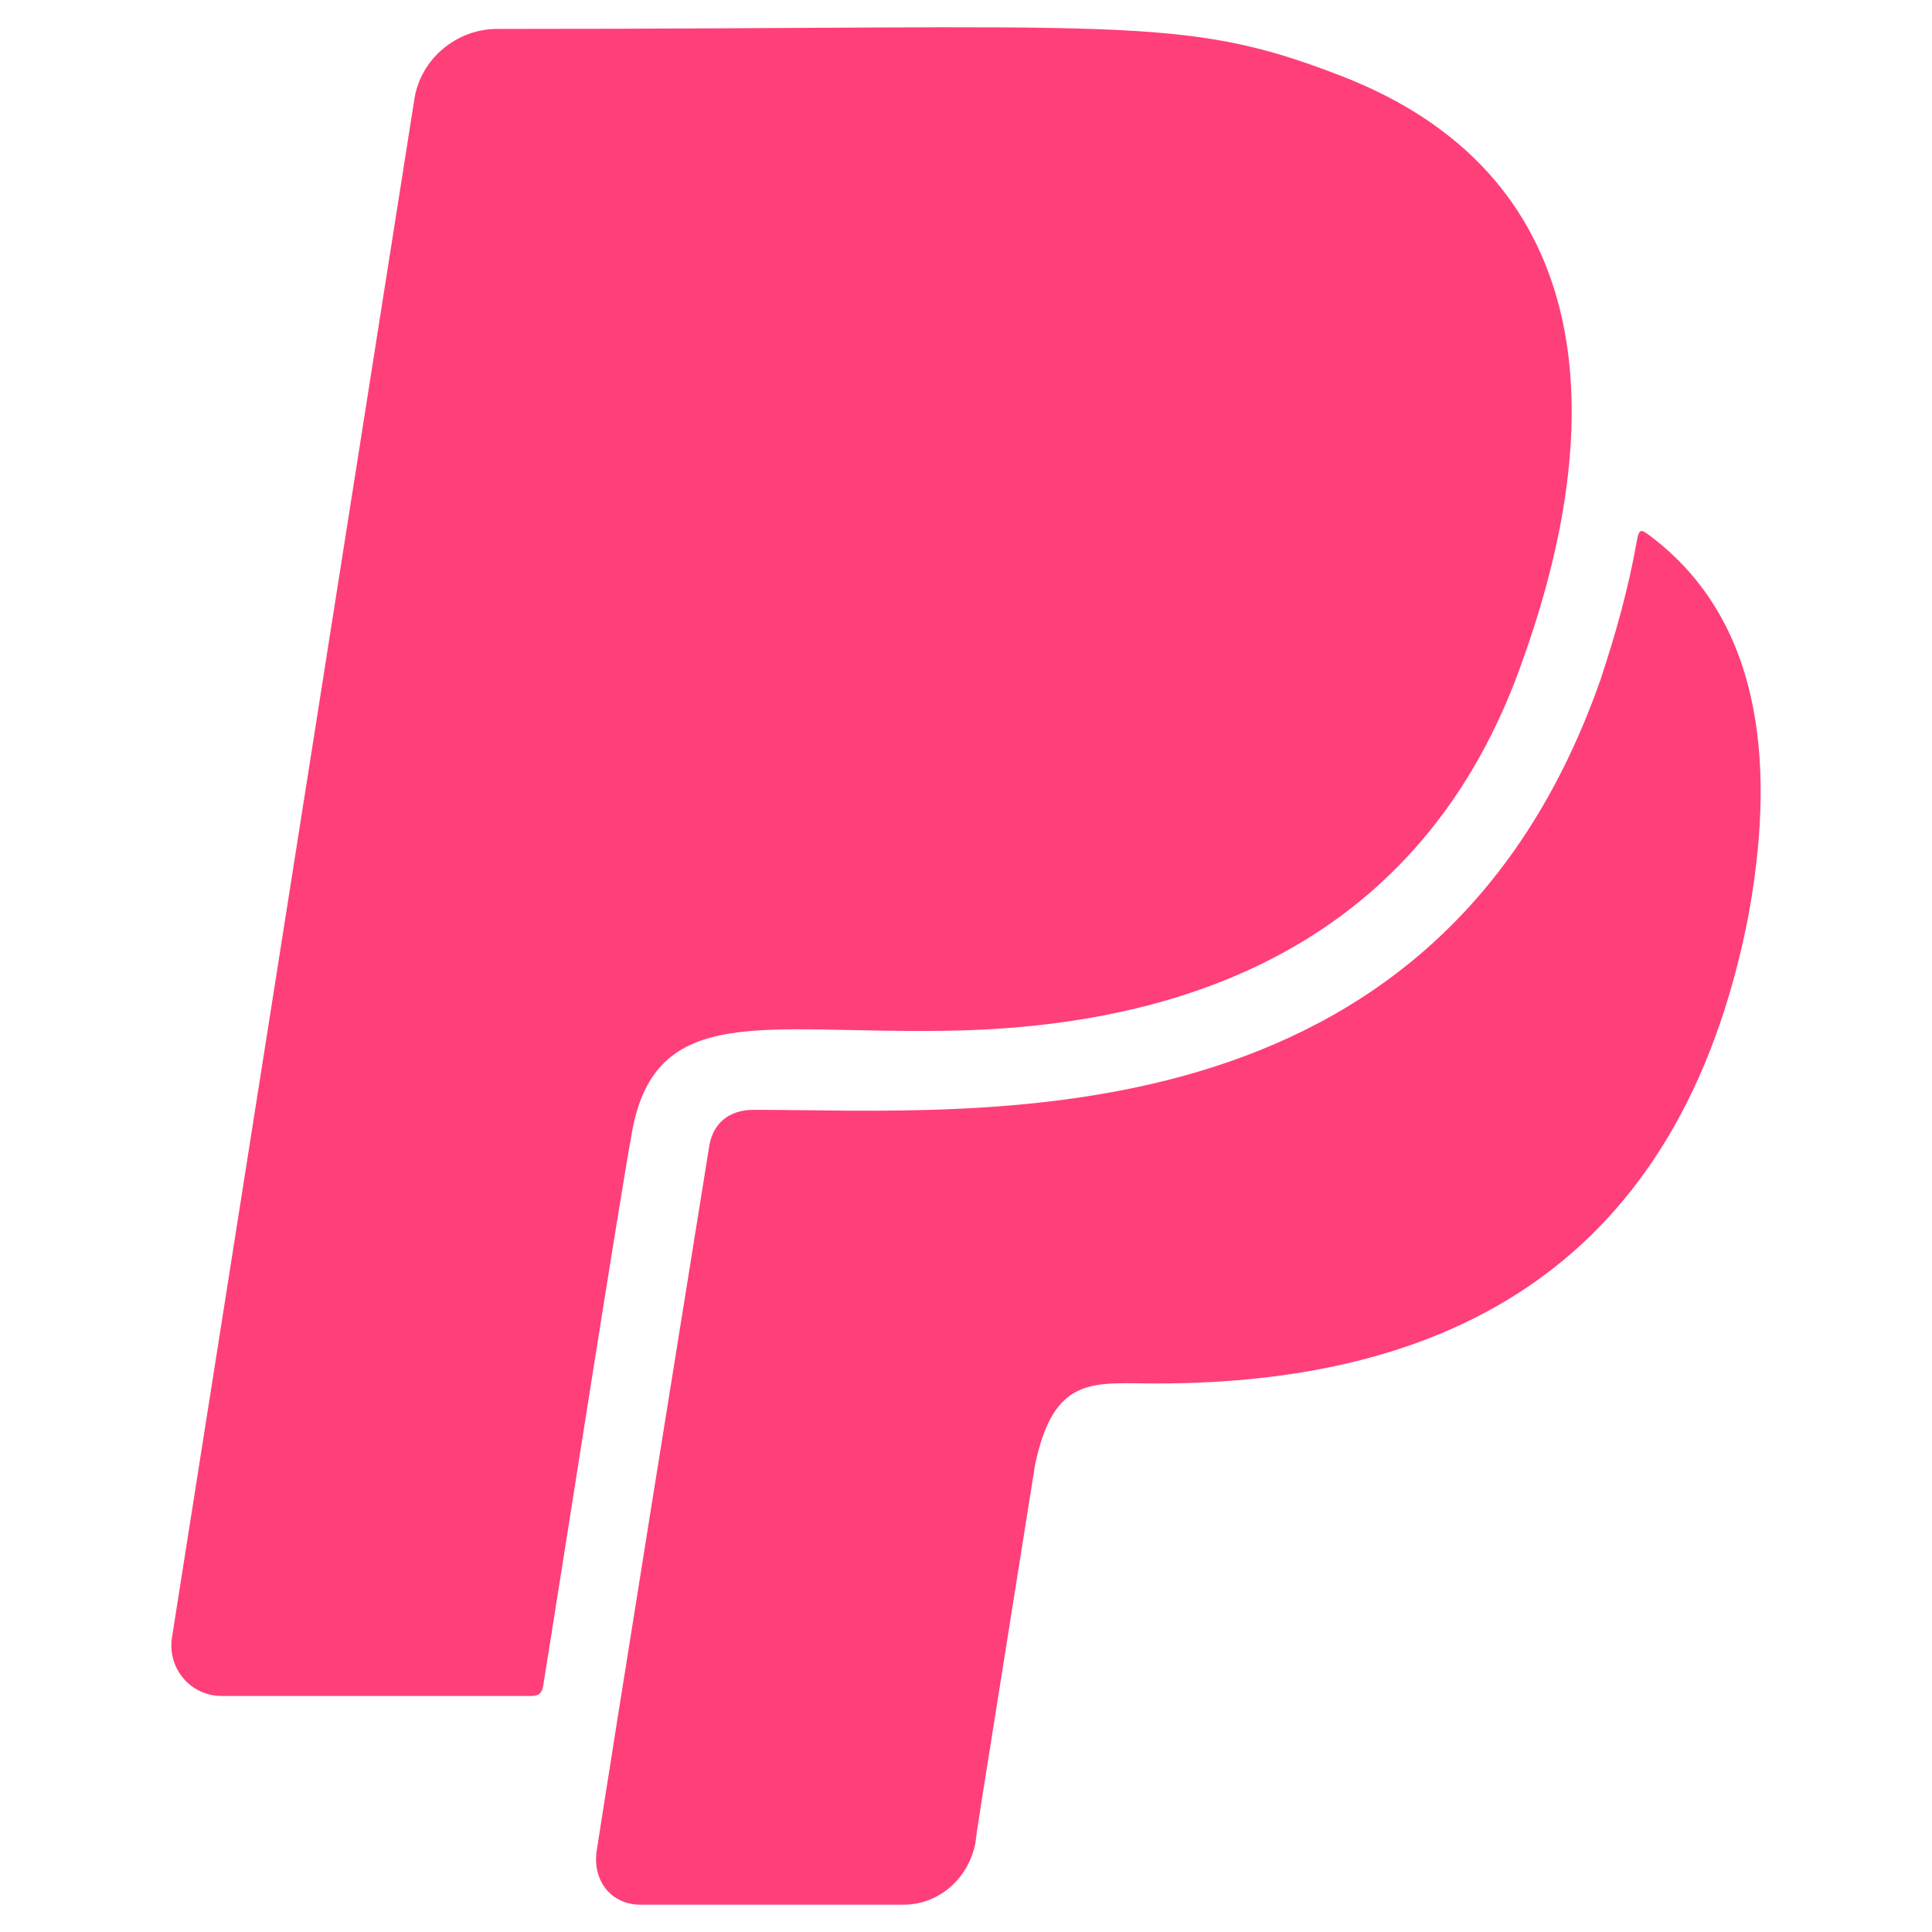 <?xml version="1.0" encoding="UTF-8" standalone="no"?>
<svg
   xmlns:dc="http://purl.org/dc/elements/1.1/"
   xmlns:cc="http://creativecommons.org/ns#"
   xmlns:rdf="http://www.w3.org/1999/02/22-rdf-syntax-ns#"
   xmlns:svg="http://www.w3.org/2000/svg"
   xmlns="http://www.w3.org/2000/svg"
   xmlns:sodipodi="http://sodipodi.sourceforge.net/DTD/sodipodi-0.dtd"
   xmlns:inkscape="http://www.inkscape.org/namespaces/inkscape"
   aria-hidden="true"
   focusable="false"
   data-prefix="fab"
   data-icon="paypal"
   class="svg-inline--fa fa-paypal fa-w-12"
   role="img"
   viewBox="0 0 32 32"
   version="1.1"
   id="svg4"
   sodipodi:docname="paypal.svg"
   width="32"
   height="32"
   inkscape:version="1.0.1 (3bc2e813f5, 2020-09-07)"
   inkscape:export-filename="C:\Users\tesse\Desktop\Files\Reps\Mark-Book_PUBLIC\icons\paypal.png"
   inkscape:export-xdpi="96"
   inkscape:export-ydpi="96">
  <defs
     id="defs8" />
  <sodipodi:namedview
     pagecolor="#ffffff"
     bordercolor="#666666"
     borderopacity="1"
     objecttolerance="10"
     gridtolerance="10"
     guidetolerance="10"
     inkscape:pageopacity="0"
     inkscape:pageshadow="2"
     inkscape:window-width="1920"
     inkscape:window-height="1001"
     id="namedview6"
     showgrid="false"
     inkscape:zoom="9.1702911"
     inkscape:cx="17.603228"
     inkscape:cy="17.096192"
     inkscape:window-x="-9"
     inkscape:window-y="-9"
     inkscape:window-maximized="1"
     inkscape:current-layer="svg4" />
  <path
     fill="currentColor"
     d="m 10.471,18.732 c -0.24,1.317 -1.193,7.453 -1.474,9.188 -0.021,0.123 -0.069,0.171 -0.206,0.171 h -5.115 c -0.521,0 -0.898,-0.453 -0.83,-0.953 L 6.864,1.638 c 0.103,-0.658 0.693,-1.159 1.371,-1.159 10.443,0 11.321,-0.254 13.988,0.782 4.121,1.598 4.498,5.451 3.017,9.62 -1.474,4.292 -4.971,6.137 -9.606,6.192 -2.976,0.048 -4.765,-0.48 -5.163,1.659 z m 16.847,-9.867 c -0.123,-0.089 -0.171,-0.123 -0.206,0.089 -0.137,0.782 -0.35,1.543 -0.603,2.304 -2.736,7.803 -10.32,7.124 -14.022,7.124 -0.418,0 -0.693,0.226 -0.747,0.645 -1.55,9.627 -1.858,11.636 -1.858,11.636 -0.069,0.487 0.24,0.885 0.727,0.885 h 4.354 c 0.59,0 1.077,-0.432 1.193,-1.022 0.048,-0.37 -0.075,0.418 0.987,-6.26 0.315,-1.508 0.981,-1.351 2.009,-1.351 4.868,0 8.667,-1.975 9.798,-7.7 0.446,-2.386 0.315,-4.896 -1.632,-6.349 z"
     id="path2"
     style="font-variation-settings:normal;opacity:1;vector-effect:none;fill:#ff3f7a;fill-opacity:1;stroke:none;stroke-width:2.135;stroke-linecap:round;stroke-linejoin:round;stroke-miterlimit:4;stroke-dasharray:none;stroke-dashoffset:0;stroke-opacity:1;stop-color:#000000;stop-opacity:1" />
</svg>
